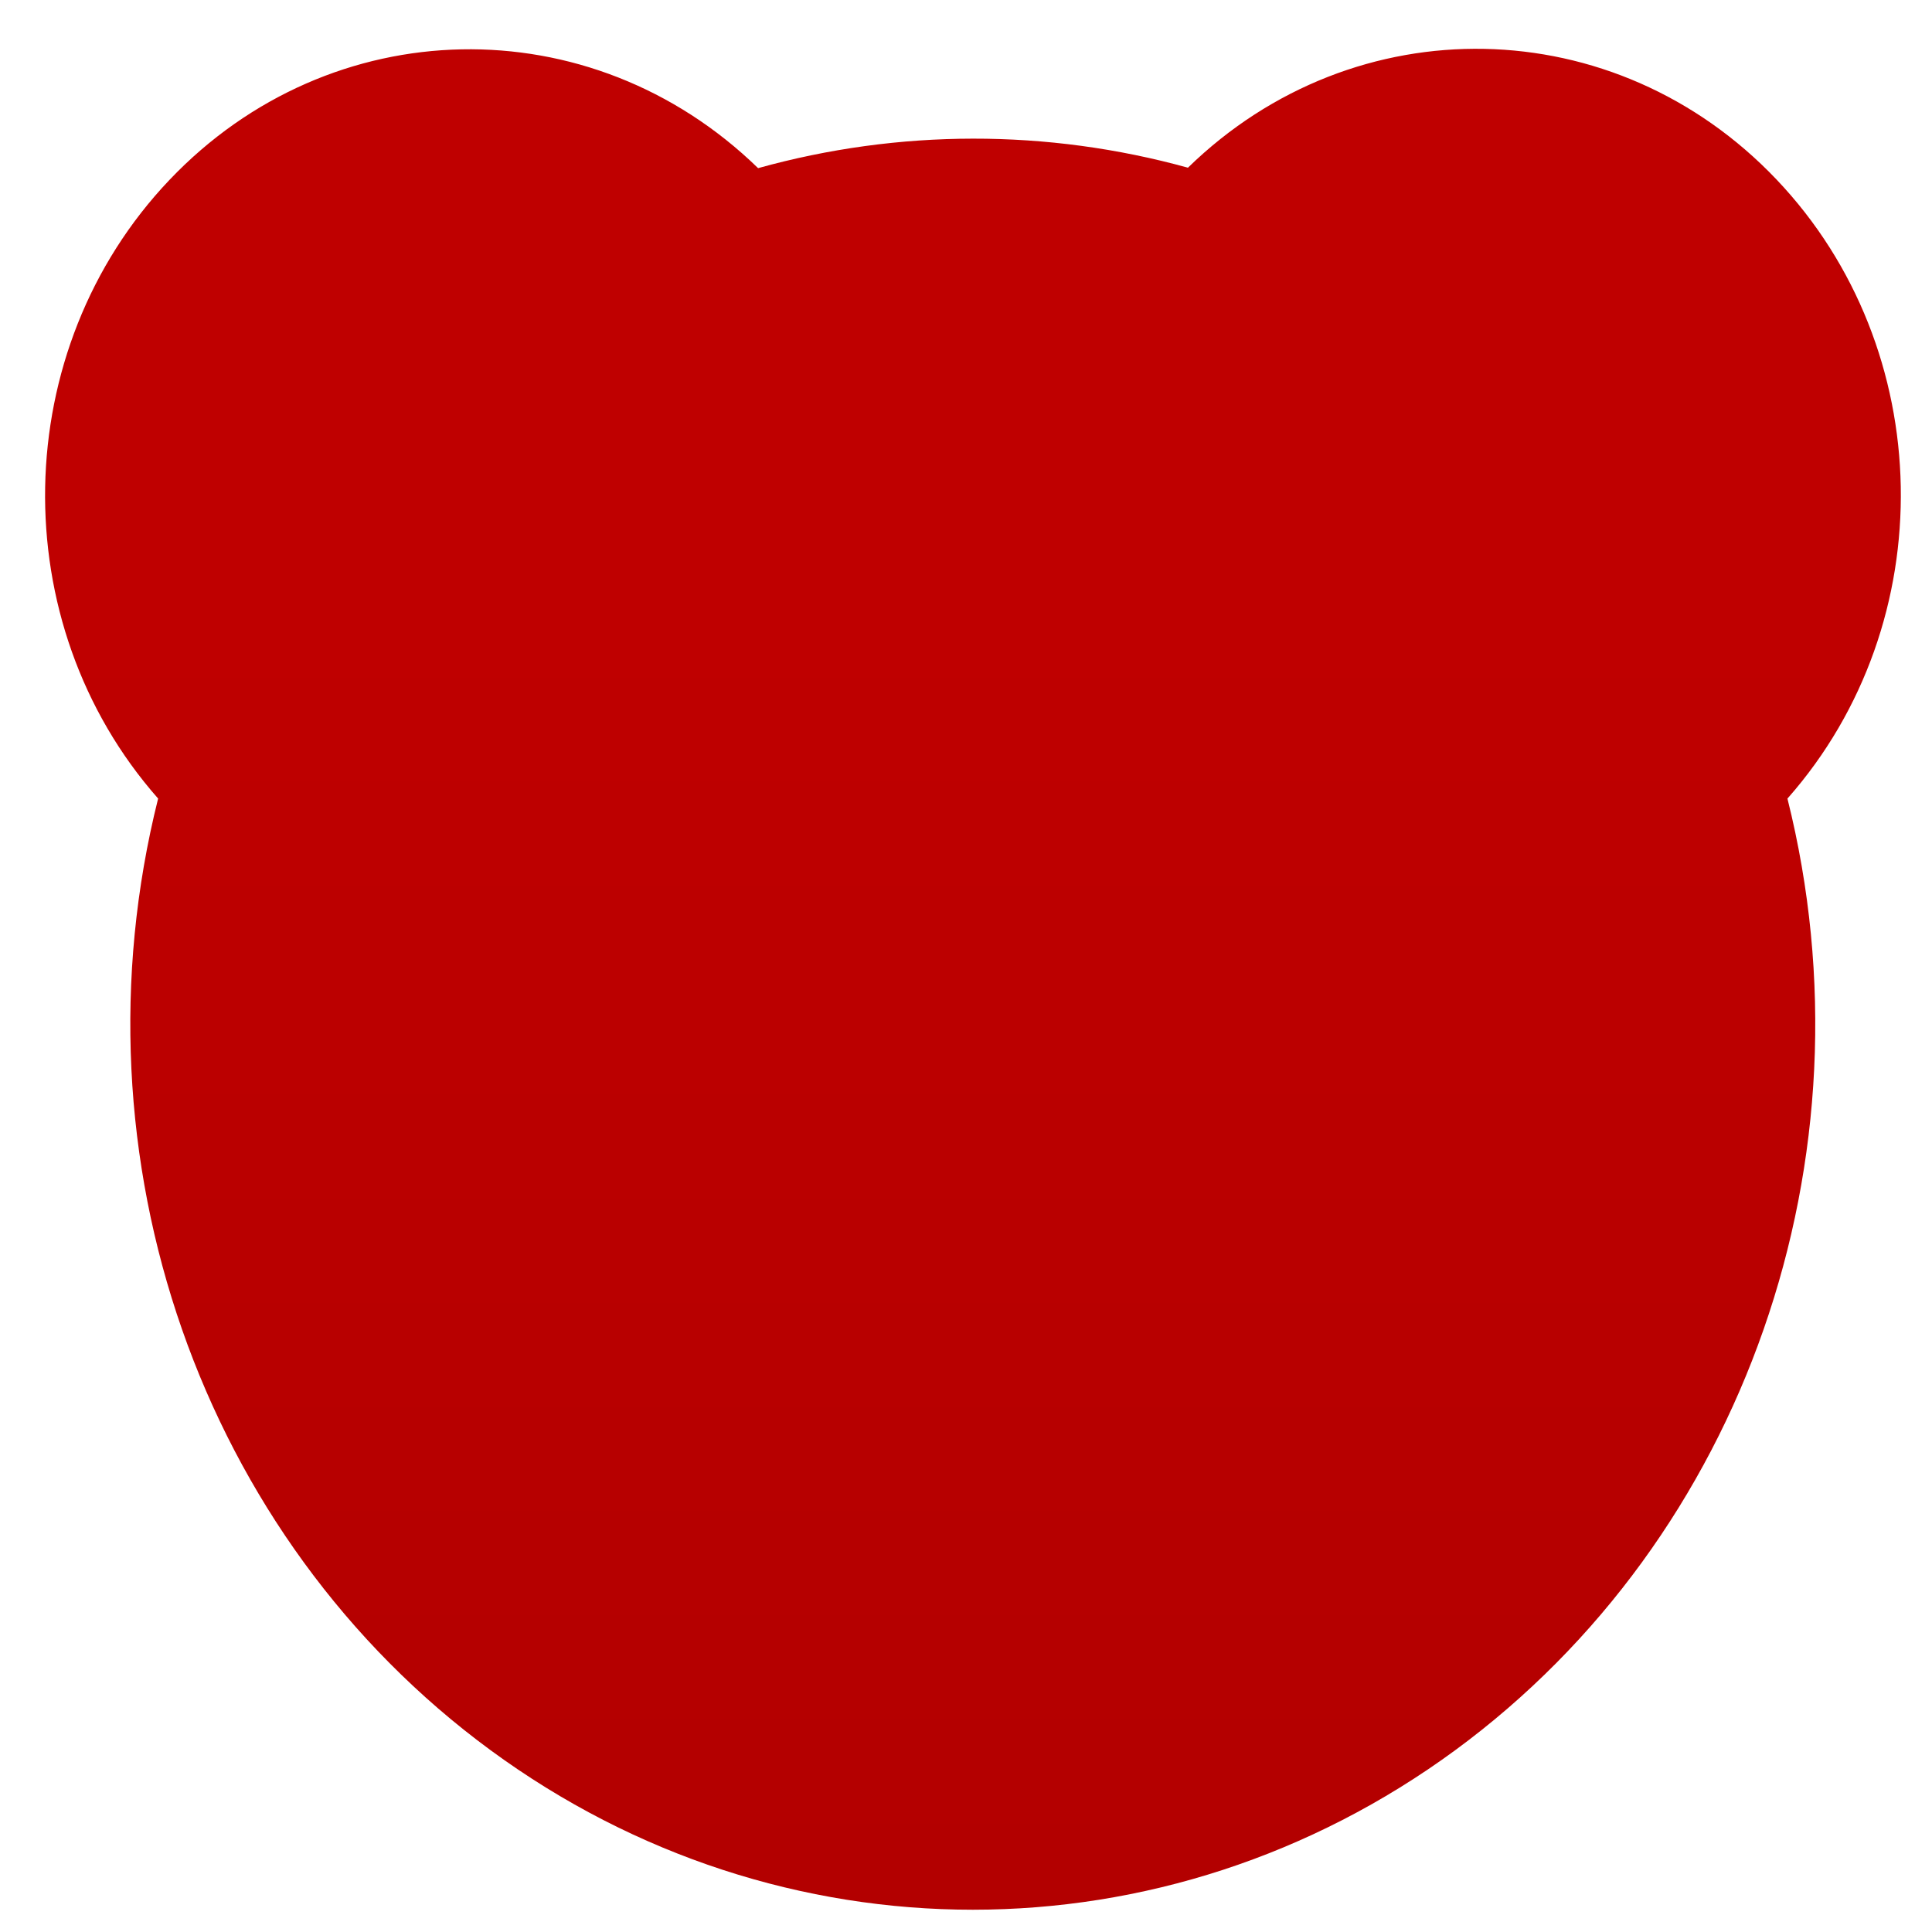 <svg xmlns="http://www.w3.org/2000/svg" xmlns:xlink="http://www.w3.org/1999/xlink" width="64" height="64" viewBox="0 0 64 64" version="1.1"><defs><linearGradient id="linear0" gradientUnits="userSpaceOnUse" x1="0" y1="0" x2="0" y2="1" gradientTransform="matrix(292.675,0,0,267.288,8.579,21.232)"><stop offset="0" style="stop-color:#bf0000;stop-opacity:1;"/><stop offset="1" style="stop-color:#6e0000;stop-opacity:1;"/></linearGradient></defs><g id="surface1"><path style=" stroke:none;fill-rule:nonzero;fill:url(#linear0);" d="M 59.223 26.441 C 64.359 20.613 64.191 11.562 58.848 5.945 C 53.508 0.328 44.891 0.156 39.352 5.555 C 34.684 4.266 29.777 4.273 25.113 5.57 C 19.562 0.172 10.953 0.344 5.613 5.961 C 0.27 11.578 0.102 20.629 5.238 26.453 C 2.258 38.348 6.656 50.938 16.254 57.98 C 25.848 65.023 38.605 65.023 48.203 57.98 C 57.797 50.938 62.191 38.348 59.211 26.453 Z M 59.223 26.441 "/></g></svg>

